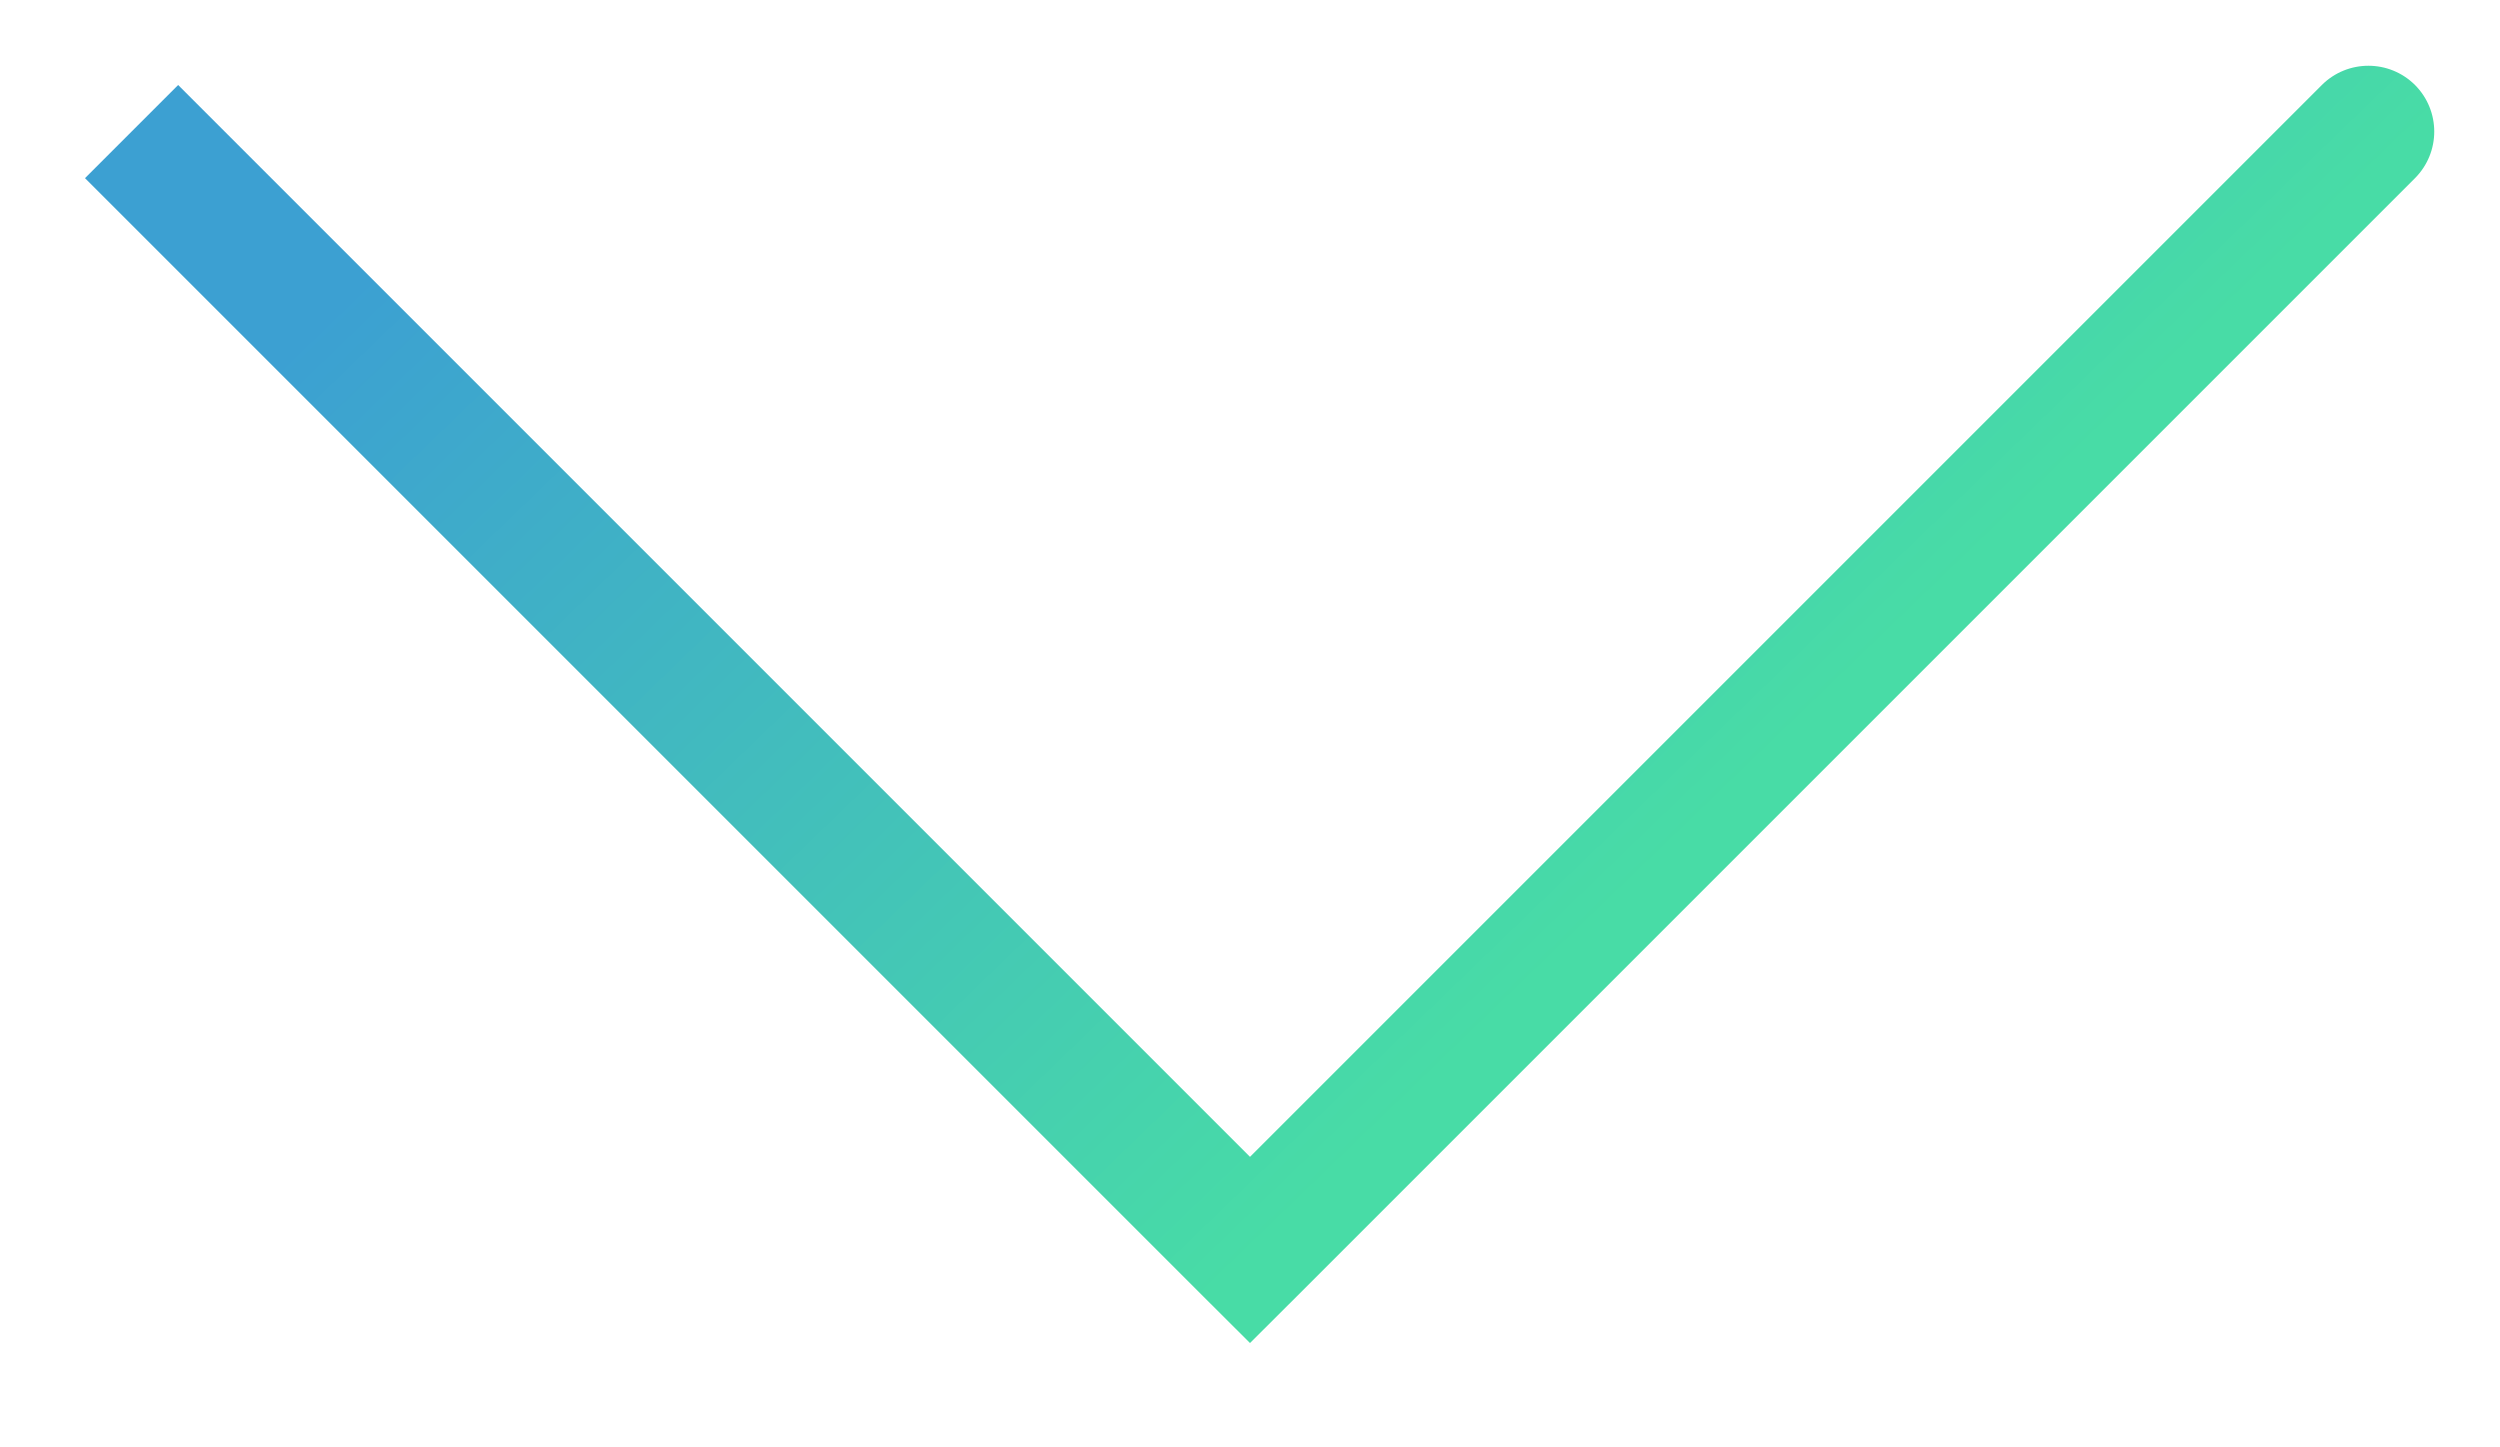 <svg width="19" height="11" viewBox="0 0 19 11" fill="none" xmlns="http://www.w3.org/2000/svg">
<path d="M9.5 9.5L9.146 9.854L9.5 10.207L9.854 9.854L9.5 9.5ZM18.354 1.354C18.549 1.158 18.549 0.842 18.354 0.646C18.158 0.451 17.842 0.451 17.646 0.646L18.354 1.354ZM0.646 1.354L9.146 9.854L9.854 9.146L1.354 0.646L0.646 1.354ZM9.854 9.854L18.354 1.354L17.646 0.646L9.146 9.146L9.854 9.854Z" fill="url(#paint0_linear_2546_16297)"/>
<defs>
<linearGradient id="paint0_linear_2546_16297" x1="2.747" y1="2.122" x2="9.721" y2="9.355" gradientUnits="userSpaceOnUse">
<stop stop-color="#3CA0D2"/>
<stop offset="1" stop-color="#48DCA6"/>
</linearGradient>
</defs>
</svg>
